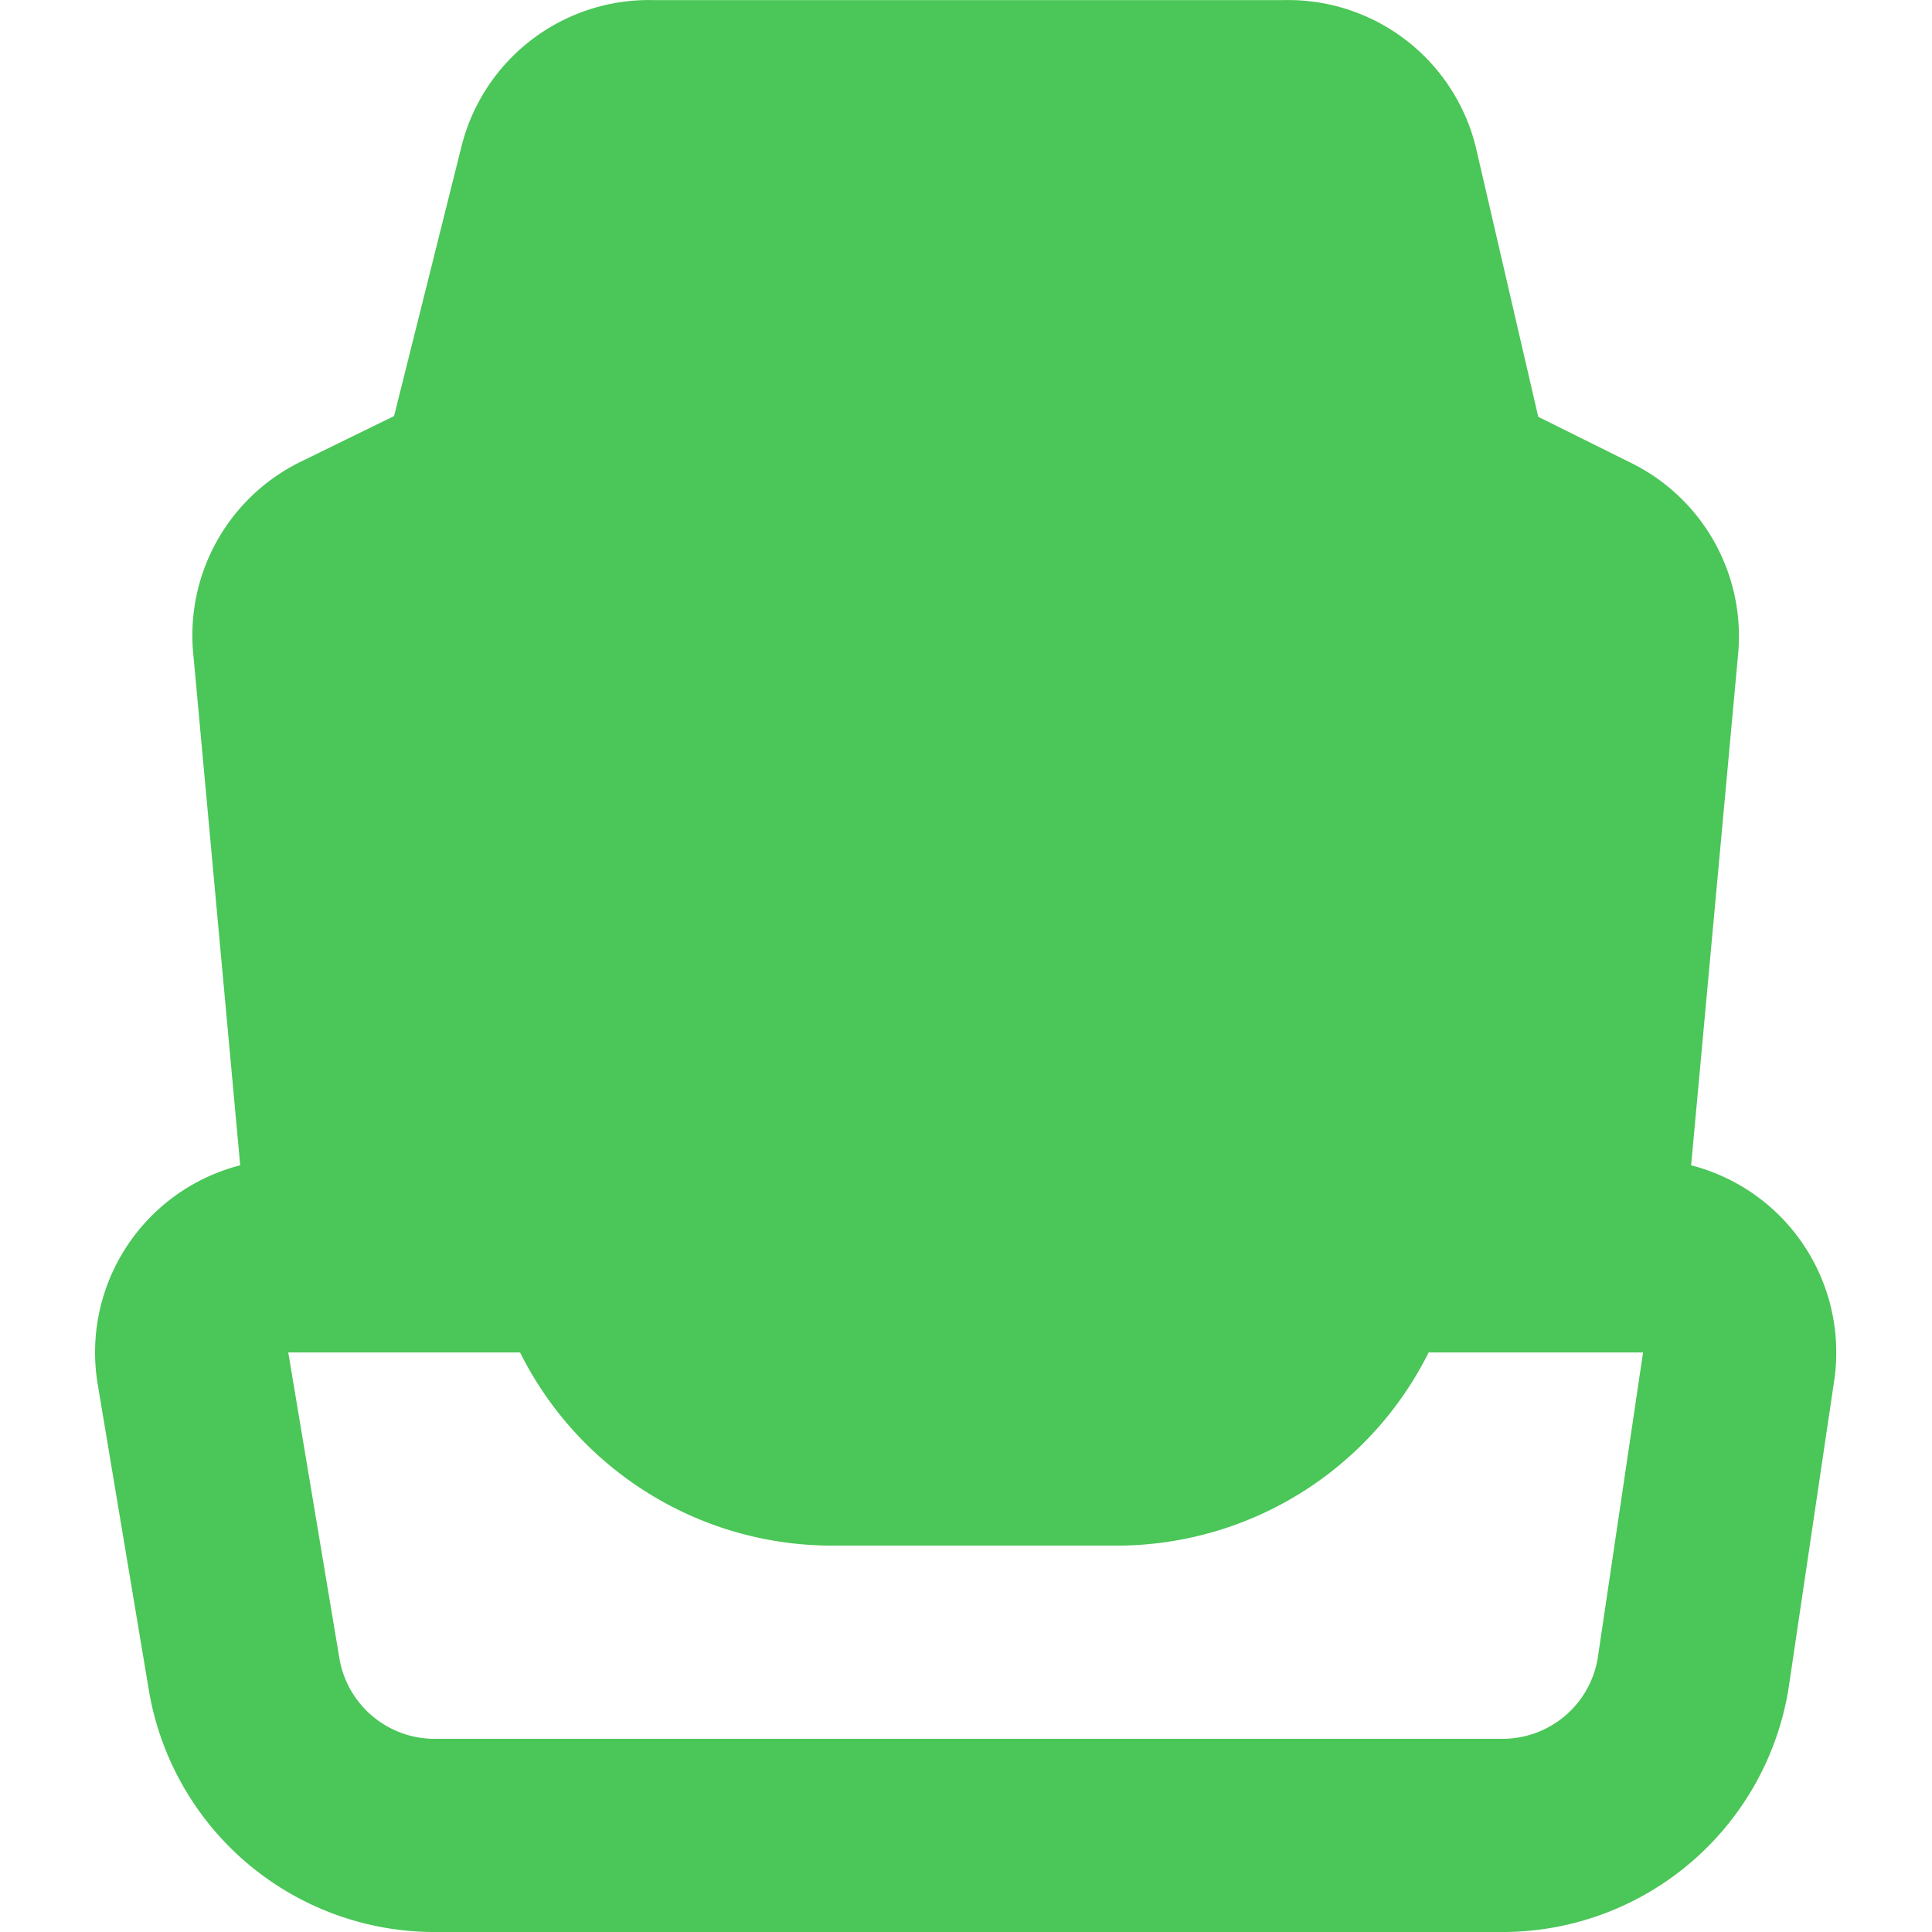 
<svg width="800px" height="800px" viewBox="-0.98 0 20.001 20.001" xmlns="http://www.w3.org/2000/svg" fill="#4bc658" stroke="#4bc658">

<g id="SVGRepo_bgCarrier" stroke-width="0"/>

<g id="SVGRepo_tracerCarrier" stroke-linecap="round" stroke-linejoin="round"/>

<g id="SVGRepo_iconCarrier"> <g id="seat-car" transform="translate(-2.983 -1.999)"> <path id="secondary" fill="#4bc658" d="M7.38,15a1,1,0,0,1,.9.55A2.61,2.61,0,0,0,10.62,17h2.94a2.61,2.61,0,0,0,2.34-1.45,1,1,0,0,1,.9-.55h1.62L19,8.68a1,1,0,0,0-.55-1L17.06,7l-.81-3.24a1,1,0,0,0-1-.76H8.72a1,1,0,0,0-1,.76L6.94,7l-1.39.69a1,1,0,0,0-.55,1L5.58,15Z"/> <path id="primary" d="M5.58,15,5,8.68a1,1,0,0,1,.55-1L6.94,7l.81-3.24a1,1,0,0,1,1-.76h6.56a1,1,0,0,1,1,.76L17.06,7l1.39.69a1,1,0,0,1,.55,1L18.42,15H16.8a1,1,0,0,0-.9.55A2.61,2.61,0,0,1,13.56,17H10.62a2.61,2.61,0,0,1-2.34-1.45,1,1,0,0,0-.9-.55Zm10.32.55h0A2.61,2.61,0,0,1,13.56,17H10.62a2.61,2.61,0,0,1-2.34-1.45h0a1,1,0,0,0-.9-.55H5a1,1,0,0,0-1,1.16l.53,3.17a2,2,0,0,0,2,1.67h11a2,2,0,0,0,2-1.67L20,16.16A1,1,0,0,0,19,15H16.8a1,1,0,0,0-.9.55Z" fill="none" stroke="#4bc658" stroke-linecap="round" stroke-linejoin="round" stroke-width="2"/> </g> </g>

</svg>